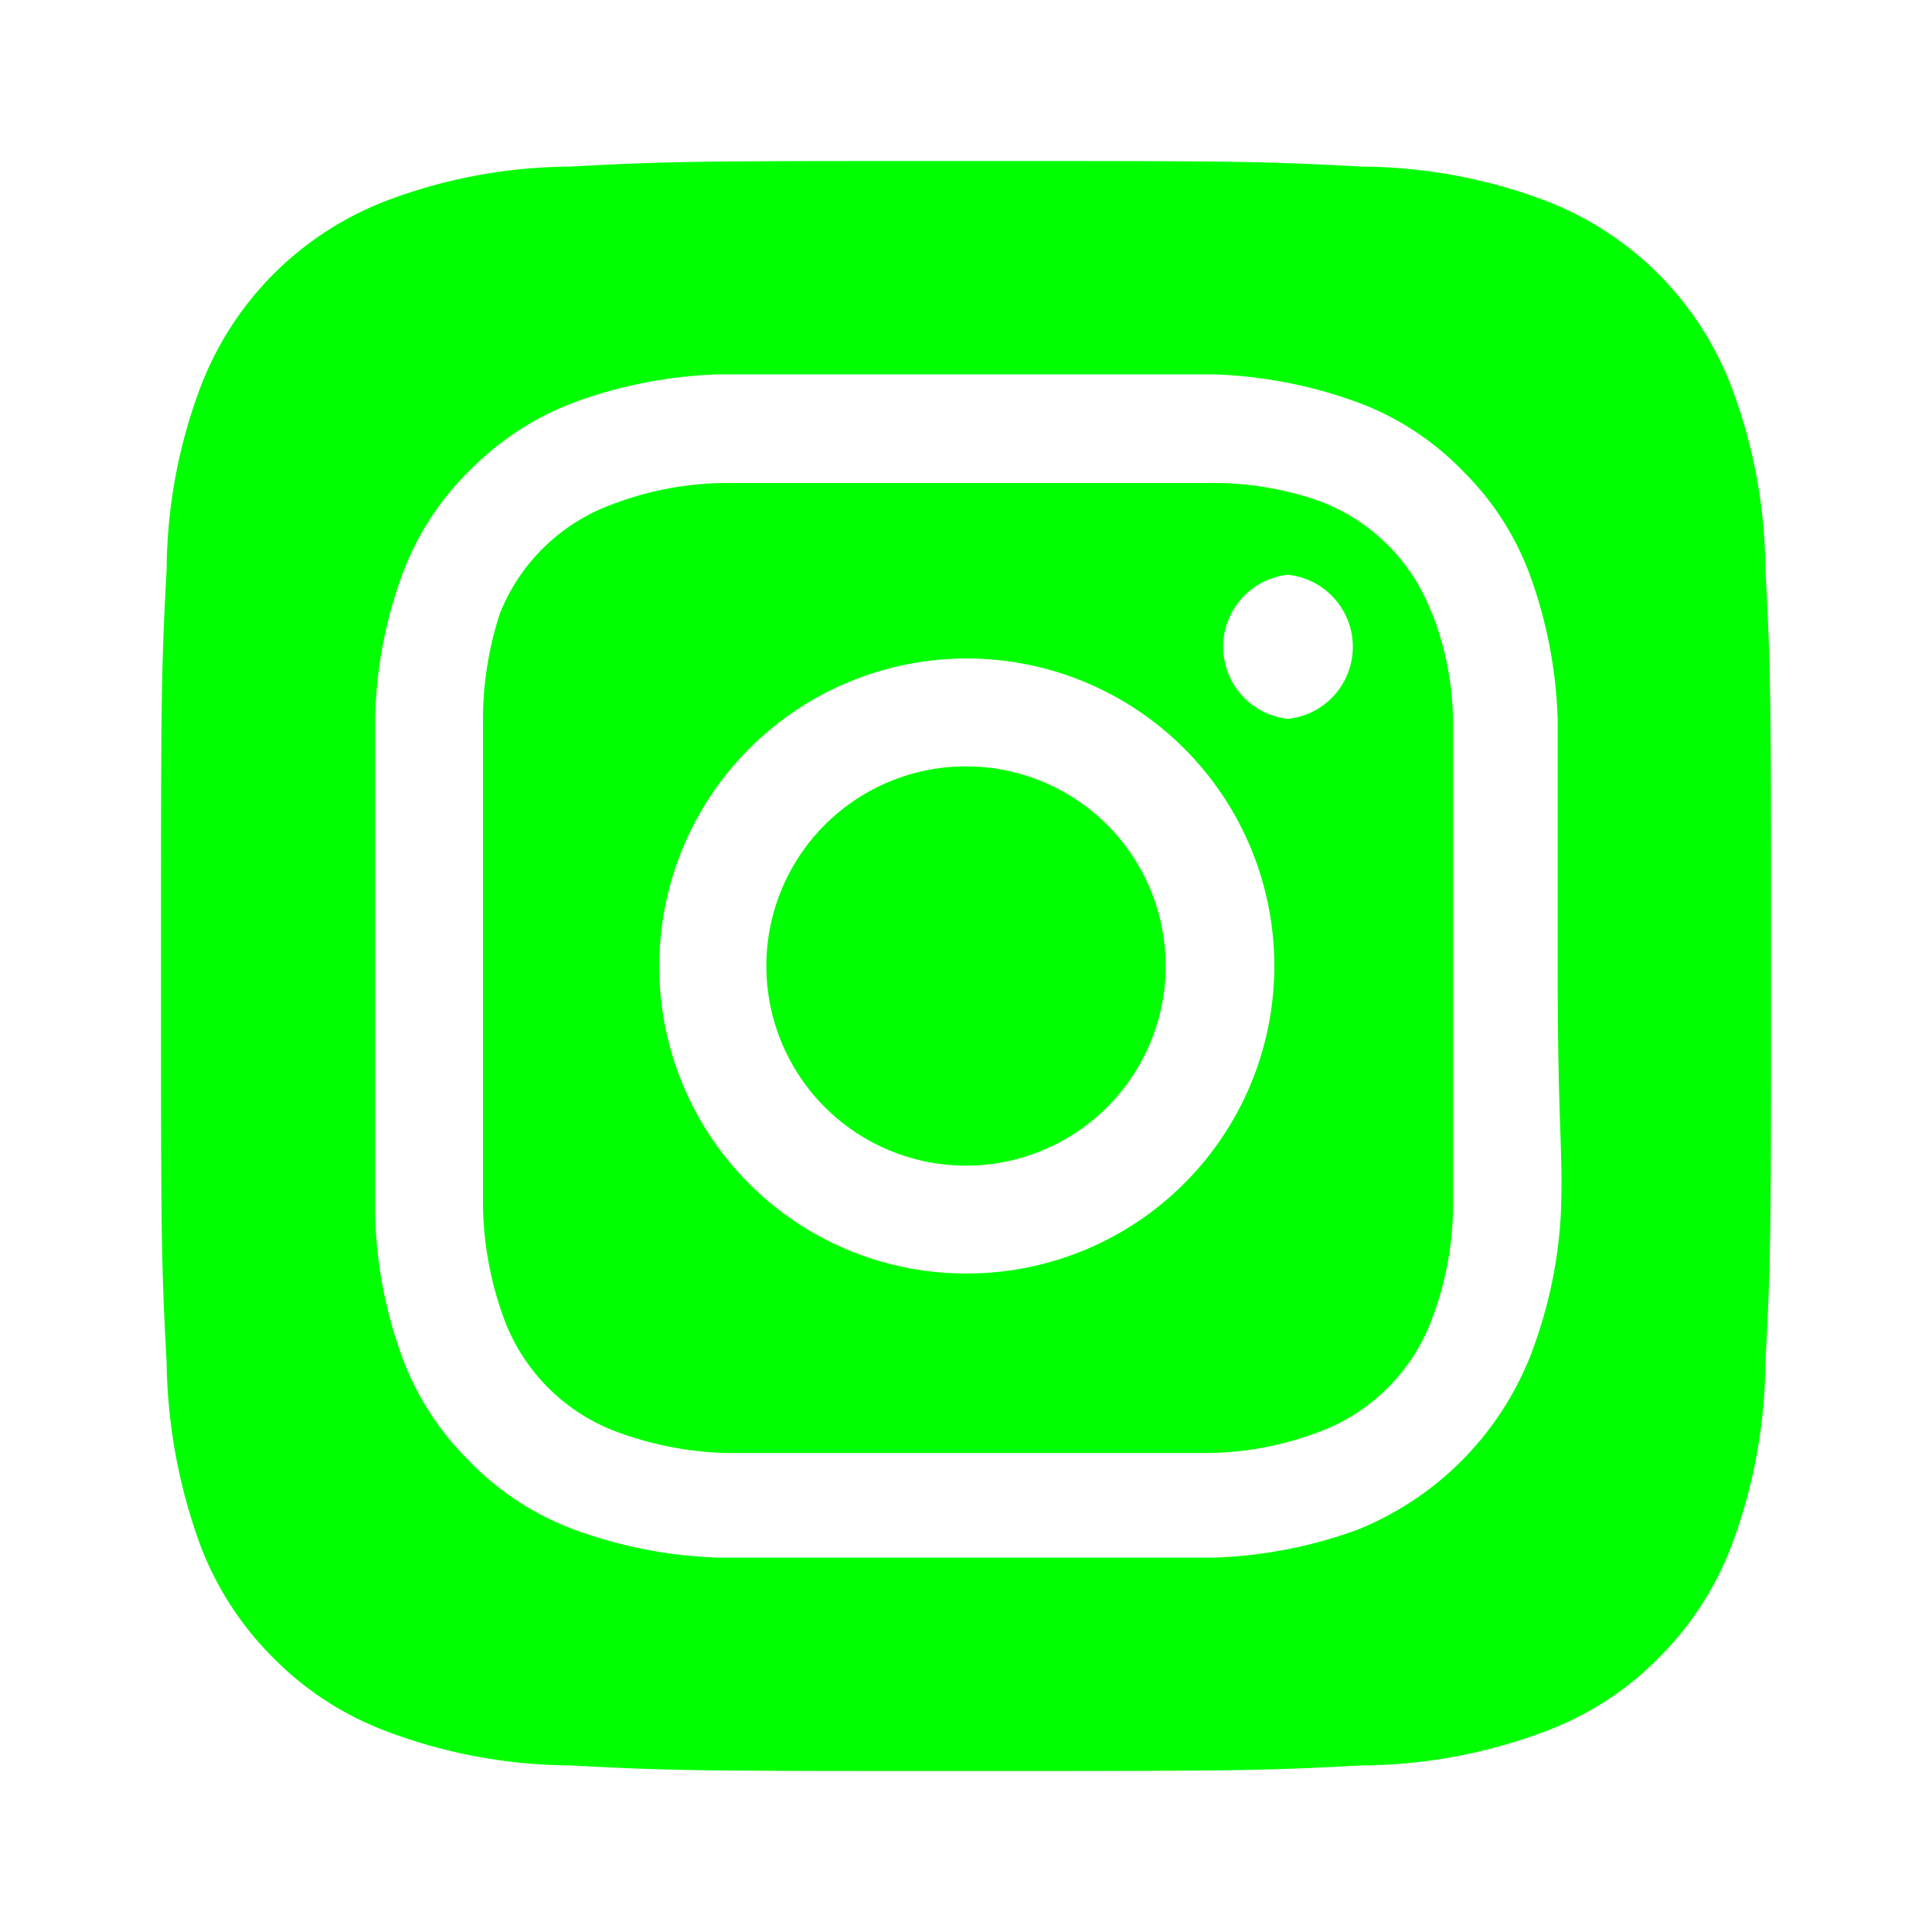 <svg xmlns="http://www.w3.org/2000/svg" width="1em" height="1em" viewBox="0 0 24 24"><path fill="#0f0" d="M12 9.52A2.48 2.48 0 1 0 14.48 12 2.48 2.48 0 0 0 12 9.52m9.93-2.45a6.53 6.53 0 0 0-.42-2.26 4 4 0 0 0-2.32-2.32 6.53 6.53 0 0 0-2.26-.42C15.64 2 15.26 2 12 2s-3.64 0-4.93.07a6.53 6.53 0 0 0-2.26.42 4 4 0 0 0-2.32 2.32 6.53 6.53 0 0 0-.42 2.26C2 8.36 2 8.74 2 12s0 3.64.07 4.93a6.86 6.86 0 0 0 .42 2.27 3.94 3.94 0 0 0 .91 1.4 3.89 3.89 0 0 0 1.41.91 6.53 6.53 0 0 0 2.26.42C8.36 22 8.74 22 12 22s3.64 0 4.93-.07a6.53 6.53 0 0 0 2.26-.42 3.89 3.89 0 0 0 1.41-.91 3.94 3.94 0 0 0 .91-1.4 6.6 6.6 0 0 0 .42-2.27C22 15.64 22 15.26 22 12s0-3.64-.07-4.93m-2.54 8a5.73 5.73 0 0 1-.39 1.8A3.86 3.86 0 0 1 16.87 19a5.73 5.73 0 0 1-1.81.35H8.94A5.73 5.73 0 0 1 7.13 19a3.51 3.51 0 0 1-1.31-.86A3.51 3.51 0 0 1 5 16.87a5.49 5.49 0 0 1-.34-1.81V8.94A5.49 5.49 0 0 1 5 7.13a3.51 3.51 0 0 1 .86-1.31A3.59 3.59 0 0 1 7.13 5a5.73 5.73 0 0 1 1.81-.35h6.12a5.73 5.73 0 0 1 1.81.35 3.51 3.51 0 0 1 1.31.86A3.51 3.51 0 0 1 19 7.13a5.73 5.73 0 0 1 .35 1.81V12c0 2.06.07 2.27.04 3.06Zm-1.6-7.44a2.38 2.38 0 0 0-1.41-1.41A4 4 0 0 0 15 6H9a4 4 0 0 0-1.38.26 2.38 2.38 0 0 0-1.41 1.36A4.27 4.27 0 0 0 6 9v6a4.27 4.27 0 0 0 .26 1.38 2.38 2.38 0 0 0 1.41 1.41 4.27 4.27 0 0 0 1.33.26h6a4 4 0 0 0 1.38-.26 2.38 2.38 0 0 0 1.41-1.41 4 4 0 0 0 .26-1.38V9a3.78 3.78 0 0 0-.26-1.38ZM12 15.82A3.81 3.81 0 0 1 8.19 12 3.82 3.82 0 1 1 12 15.82m4-6.89a.9.9 0 0 1 0-1.79.9.9 0 0 1 0 1.79"/></svg>